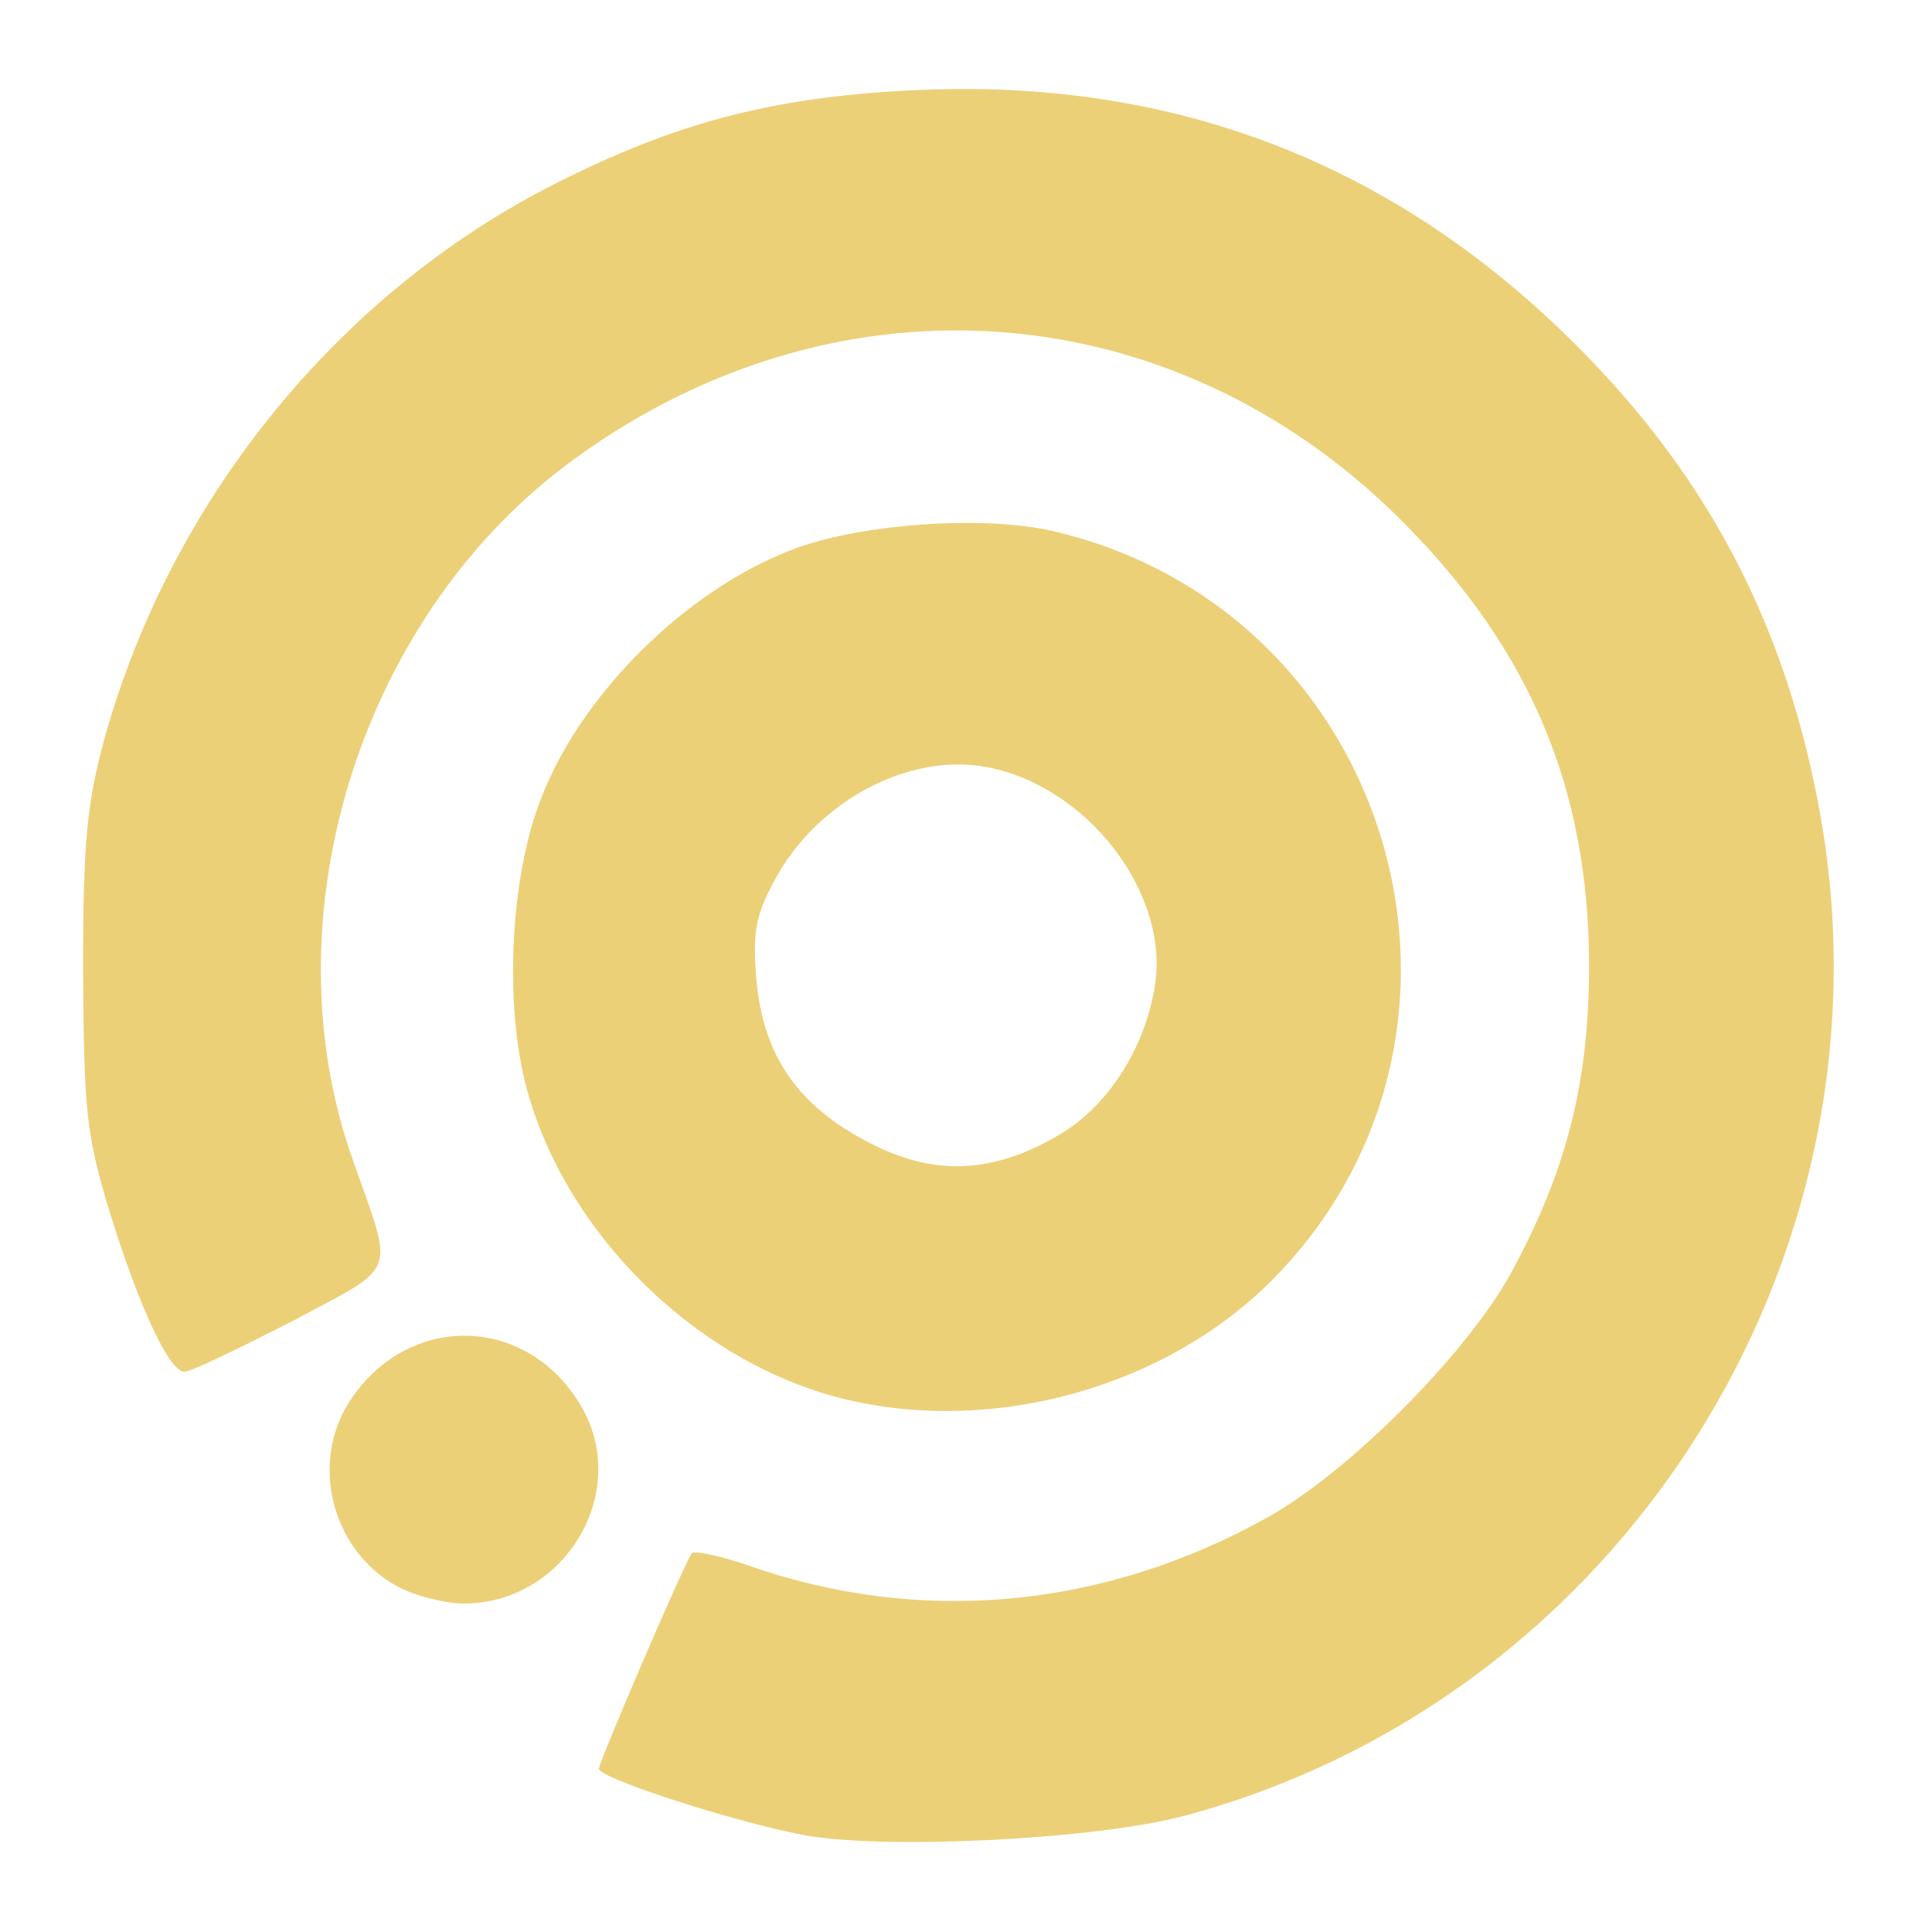 <!DOCTYPE svg PUBLIC "-//W3C//DTD SVG 20010904//EN" "http://www.w3.org/TR/2001/REC-SVG-20010904/DTD/svg10.dtd">
<svg version="1.0" xmlns="http://www.w3.org/2000/svg" width="130px" height="130px" viewBox="0 0 2000 2000" preserveAspectRatio="xMidYMid meet">
<g id="layer101" fill="#ECD078" stroke="none">
 <path d="M834 1900 c-71 -13 -214 -59 -214 -69 0 -7 85 -205 96 -223 2 -3 28 2 57 12 178 63 367 46 537 -48 84 -46 206 -168 253 -252 58 -106 82 -198 82 -320 0 -183 -61 -328 -194 -461 -240 -240 -593 -263 -867 -56 -213 162 -307 469 -219 717 43 123 49 108 -63 168 -55 28 -104 52 -111 52 -16 0 -47 -67 -78 -167 -24 -80 -26 -103 -27 -248 0 -135 4 -173 22 -240 70 -252 248 -468 477 -580 123 -61 224 -86 370 -92 271 -11 502 82 692 280 129 134 205 286 238 474 80 459 -209 913 -660 1033 -91 24 -306 35 -391 20z"/>
 <path d="M411 1642 c-68 -37 -91 -129 -48 -193 60 -90 181 -88 237 4 55 89 -14 207 -120 207 -19 0 -51 -8 -69 -18z"/>
 <path d="M877 1449 c-153 -36 -291 -170 -332 -323 -23 -86 -17 -218 15 -299 41 -108 150 -216 260 -258 70 -27 199 -36 271 -19 353 83 480 520 225 776 -110 110 -286 159 -439 123z m219 -274 c52 -30 91 -93 100 -158 13 -95 -72 -204 -175 -223 -80 -15 -175 35 -219 117 -20 37 -23 54 -19 103 7 79 43 131 117 169 67 35 128 32 196 -8z"/>
 </g>

</svg>